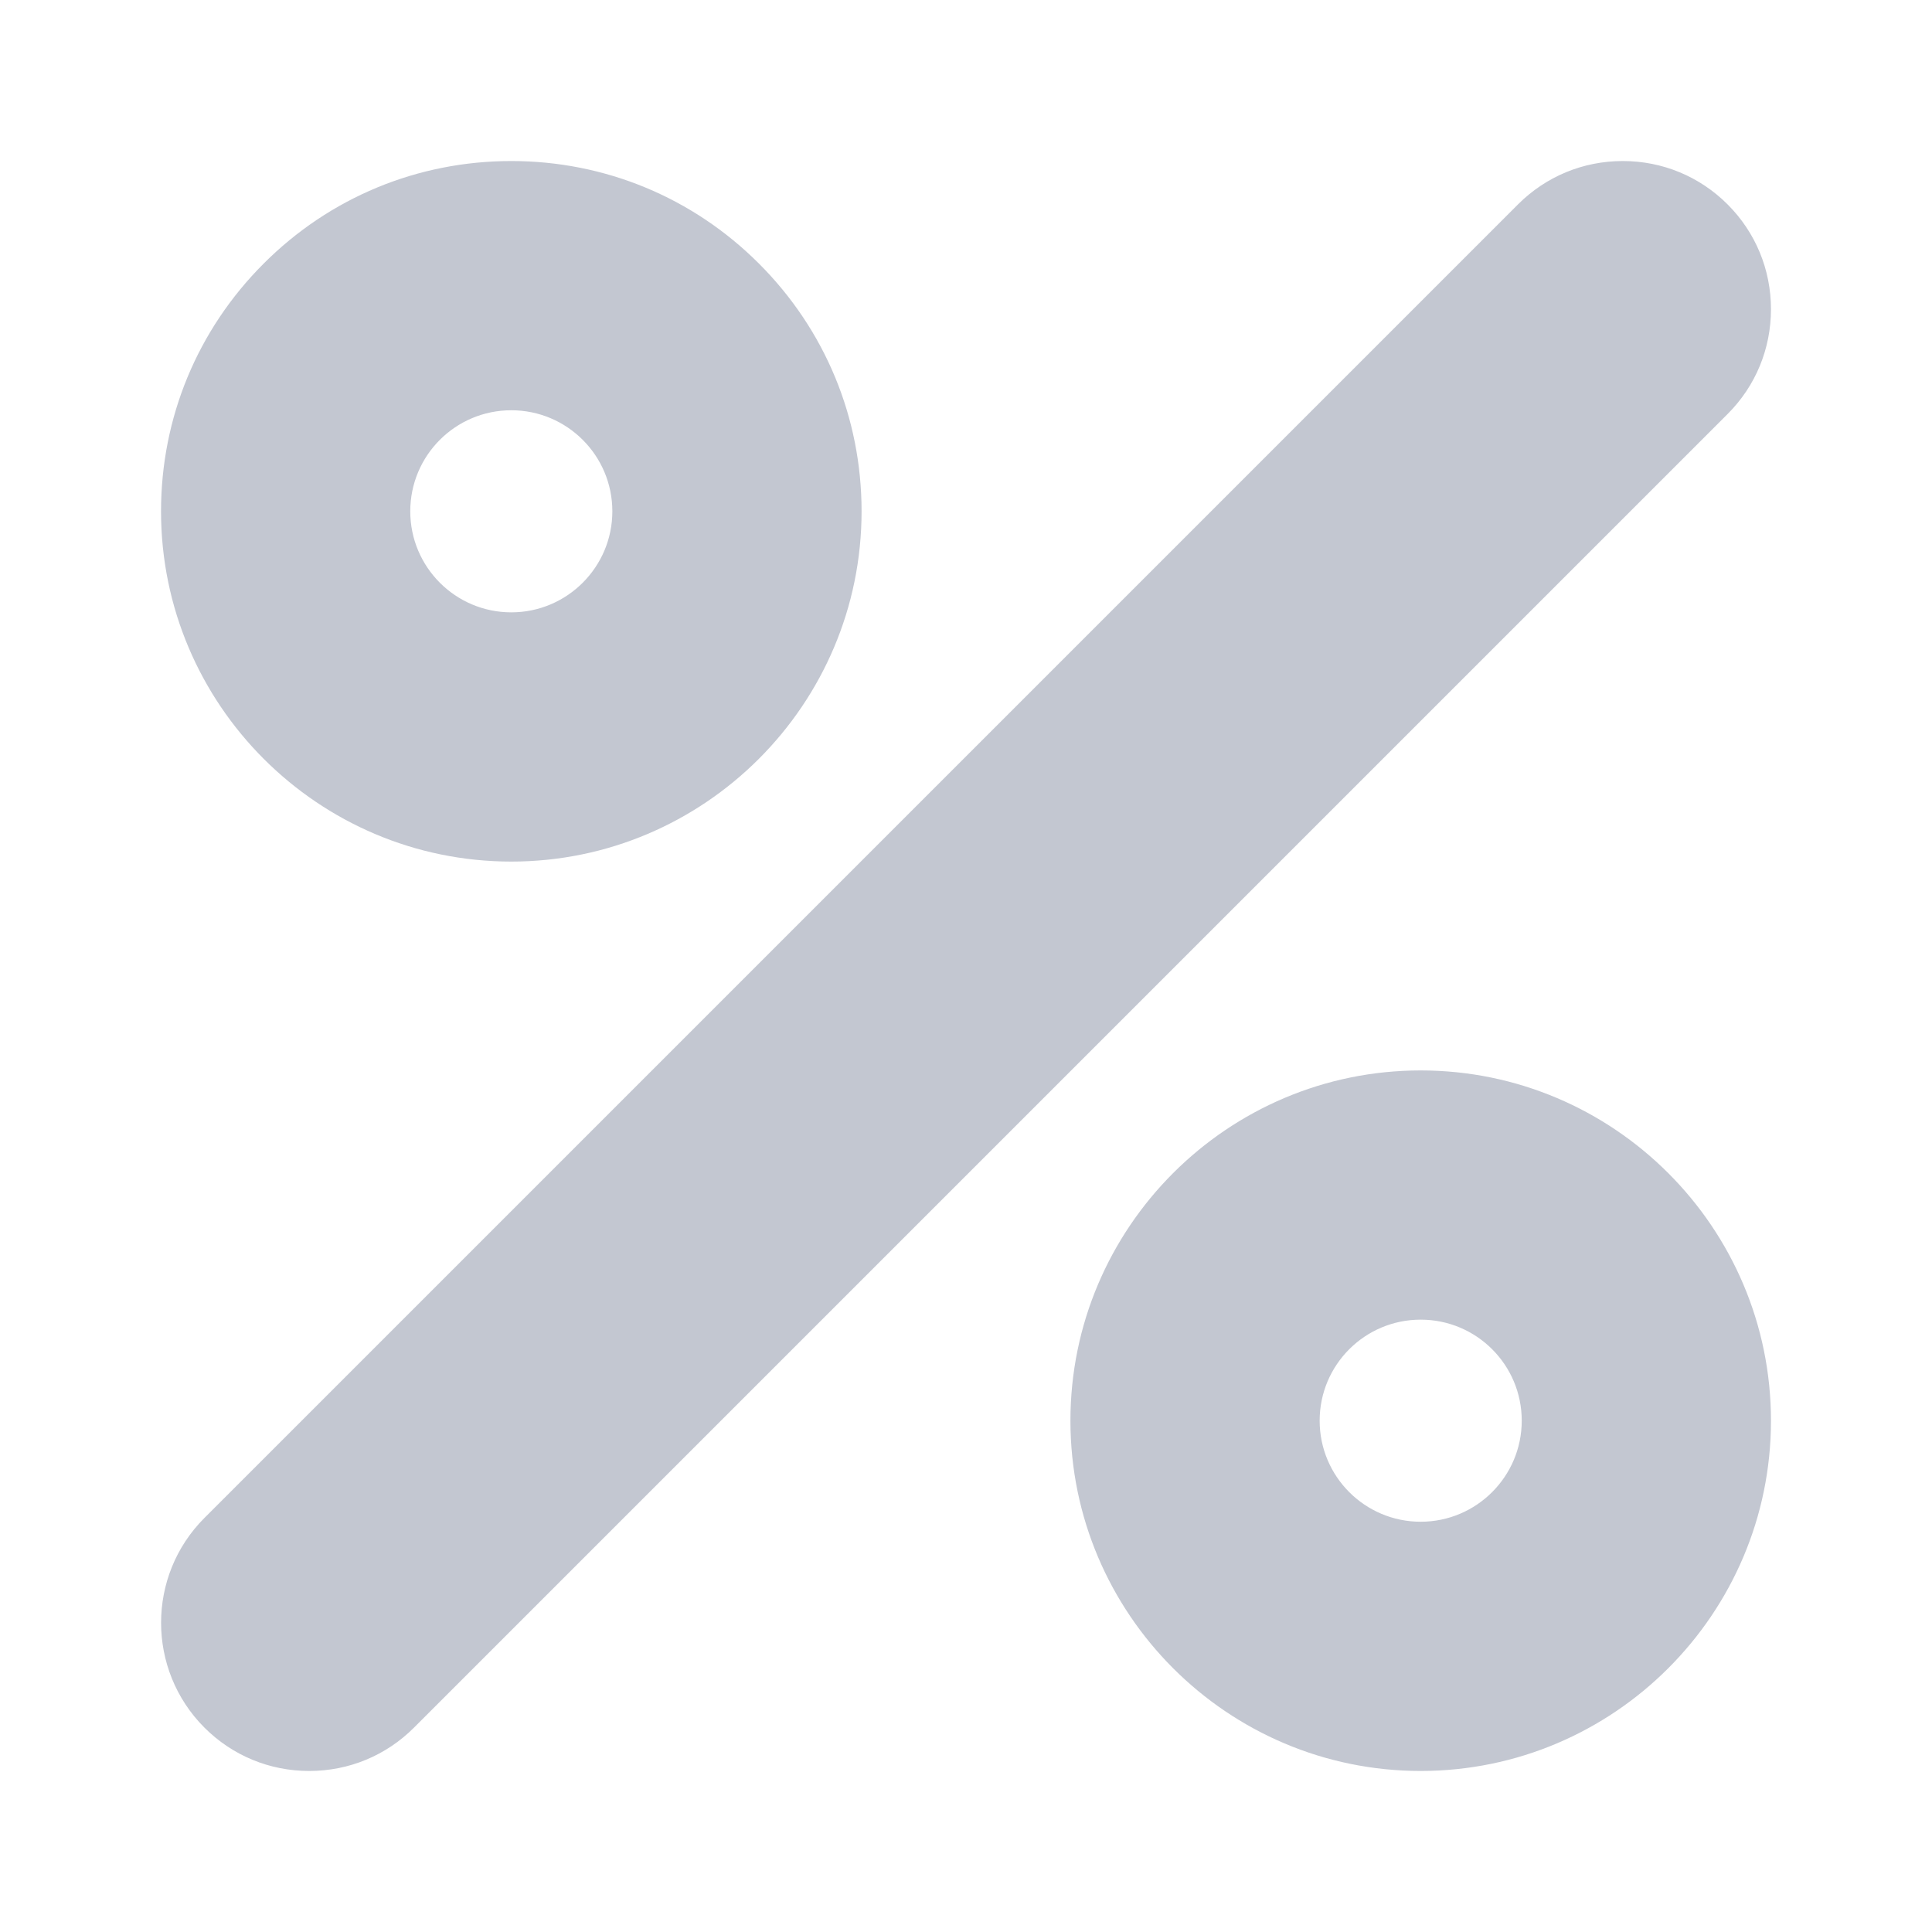 <svg width="20" height="20" viewBox="0 0 20 20" fill="none" xmlns="http://www.w3.org/2000/svg">
<path d="M14.707 11.081C12.707 11.081 11.081 12.707 11.081 14.707C11.081 16.706 12.707 18.333 14.707 18.333C16.706 18.333 18.333 16.706 18.333 14.707C18.333 12.707 16.706 11.081 14.707 11.081V11.081ZM14.707 15.753C14.129 15.753 13.661 15.284 13.661 14.707C13.661 14.129 14.129 13.661 14.707 13.661C15.285 13.661 15.753 14.129 15.753 14.707C15.753 15.284 15.284 15.753 14.707 15.753ZM5.293 8.919C7.292 8.919 8.919 7.292 8.919 5.293C8.919 4.324 8.542 3.414 7.857 2.729C7.172 2.044 6.261 1.667 5.293 1.667H5.293C4.324 1.667 3.413 2.044 2.729 2.729C2.044 3.414 1.667 4.324 1.667 5.293C1.667 7.292 3.293 8.919 5.293 8.919ZM5.293 4.247C5.87 4.247 6.339 4.715 6.339 5.293C6.339 5.87 5.87 6.339 5.293 6.339C4.715 6.339 4.247 5.87 4.247 5.293C4.247 4.715 4.715 4.247 5.293 4.247ZM18.333 3.201C18.333 2.791 18.174 2.406 17.884 2.116C17.594 1.826 17.209 1.667 16.799 1.667C16.389 1.667 16.004 1.826 15.714 2.116L2.116 15.714C1.518 16.312 1.518 17.285 2.116 17.884C2.406 18.174 2.791 18.333 3.201 18.333C3.611 18.333 3.996 18.174 4.286 17.884L17.884 4.286C18.174 3.996 18.333 3.611 18.333 3.201Z" fill="#C3C7D1"/>
</svg>
